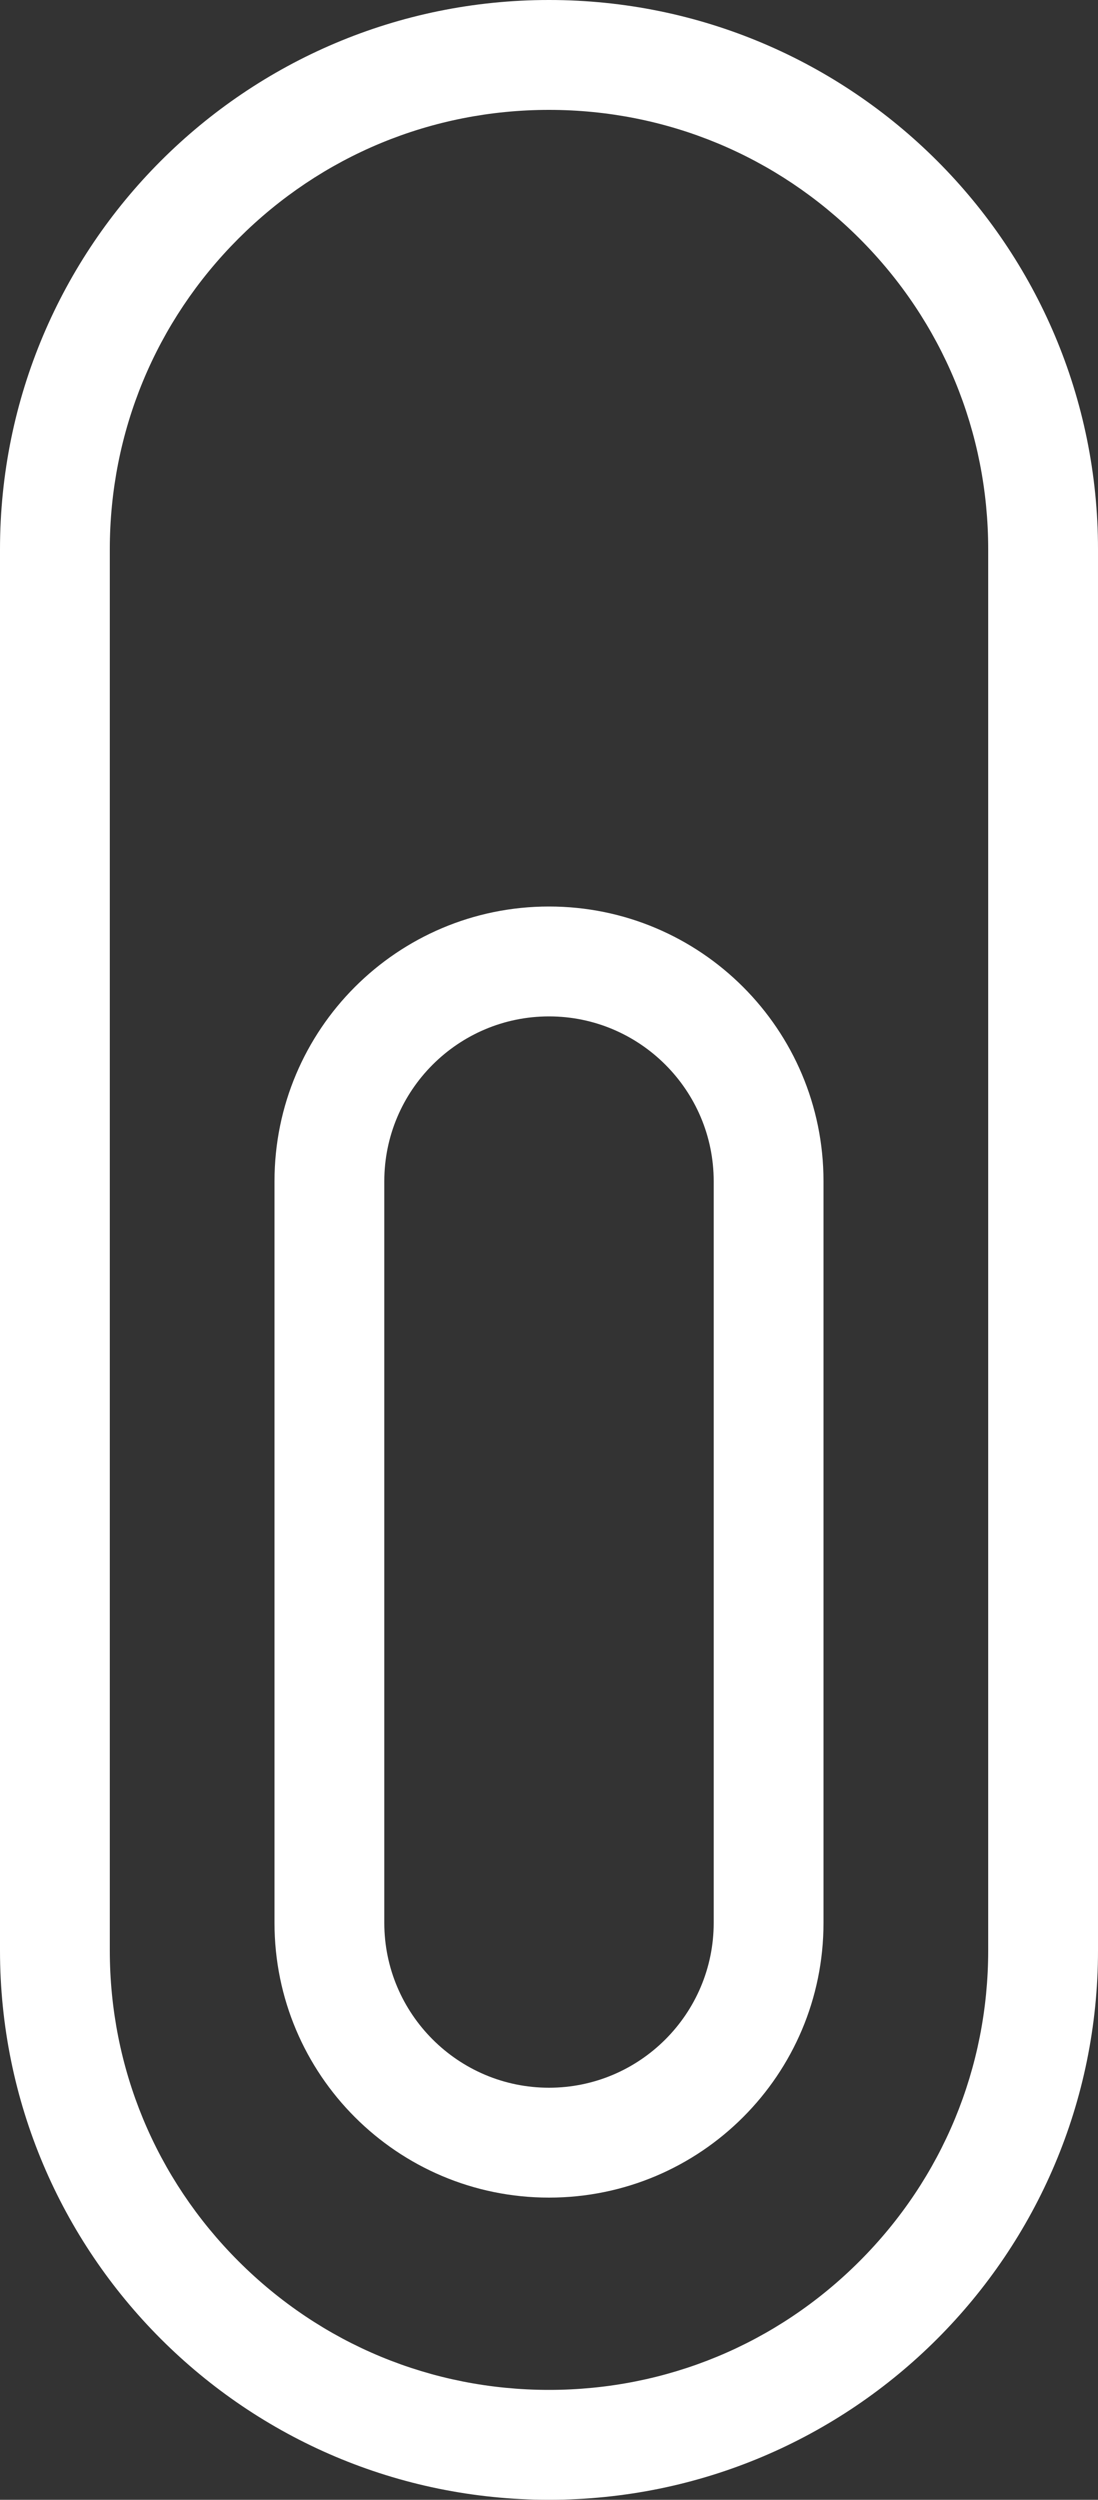 <svg xmlns="http://www.w3.org/2000/svg" viewBox="0 0 40 91">
  <rect x="0" y="0" width="40" height="91" fill="#333333" stroke="none"/>
  <defs>
    <style>
      .cls-1 {
        fill: none;
      }

      .cls-2, .cls-3 {
        stroke: none;
      }

      .cls-3 {
        fill: #fff;
      }
    </style>
  </defs>
  <g id="Group_2" data-name="Group 2" transform="translate(-409 -903)">
    <g id="Path_4" data-name="Path 4" class="cls-1" transform="translate(409 903)">
      <path class="cls-2" d="M20,0A20,20,0,0,1,40,20V71A20,20,0,0,1,0,71V20A20,20,0,0,1,20,0Z"/>
      <path class="cls-3" d="M 20 4 C 15.726 4 11.708 5.664 8.686 8.686 C 5.664 11.708 4 15.726 4 20 L 4 71 C 4 75.274 5.664 79.292 8.686 82.314 C 11.708 85.336 15.726 87 20 87 C 24.274 87 28.292 85.336 31.314 82.314 C 34.336 79.292 36 75.274 36 71 L 36 20 C 36 15.726 34.336 11.708 31.314 8.686 C 28.292 5.664 24.274 4 20 4 M 20 0 C 31.046 0 40 8.954 40 20 L 40 71 C 40 82.046 31.046 91 20 91 C 8.954 91 0 82.046 0 71 L 0 20 C 0 8.954 8.954 0 20 0 Z"/>
    </g>
    <g id="Path_3" data-name="Path 3" class="cls-1" transform="translate(419 936)">
      <path class="cls-2" d="M10,0A10,10,0,0,1,20,10V37A10,10,0,0,1,0,37V10A10,10,0,0,1,10,0Z"/>
      <path class="cls-3" d="M 10 4 C 6.692 4 4 6.692 4 10 L 4 37 C 4 40.308 6.692 43 10 43 C 13.308 43 16 40.308 16 37 L 16 10 C 16 6.692 13.308 4 10 4 M 10 0 C 15.523 0 20 4.477 20 10 L 20 37 C 20 42.523 15.523 47 10 47 C 4.477 47 0 42.523 0 37 L 0 10 C 0 4.477 4.477 0 10 0 Z"/>
    </g>
  </g>
</svg>
